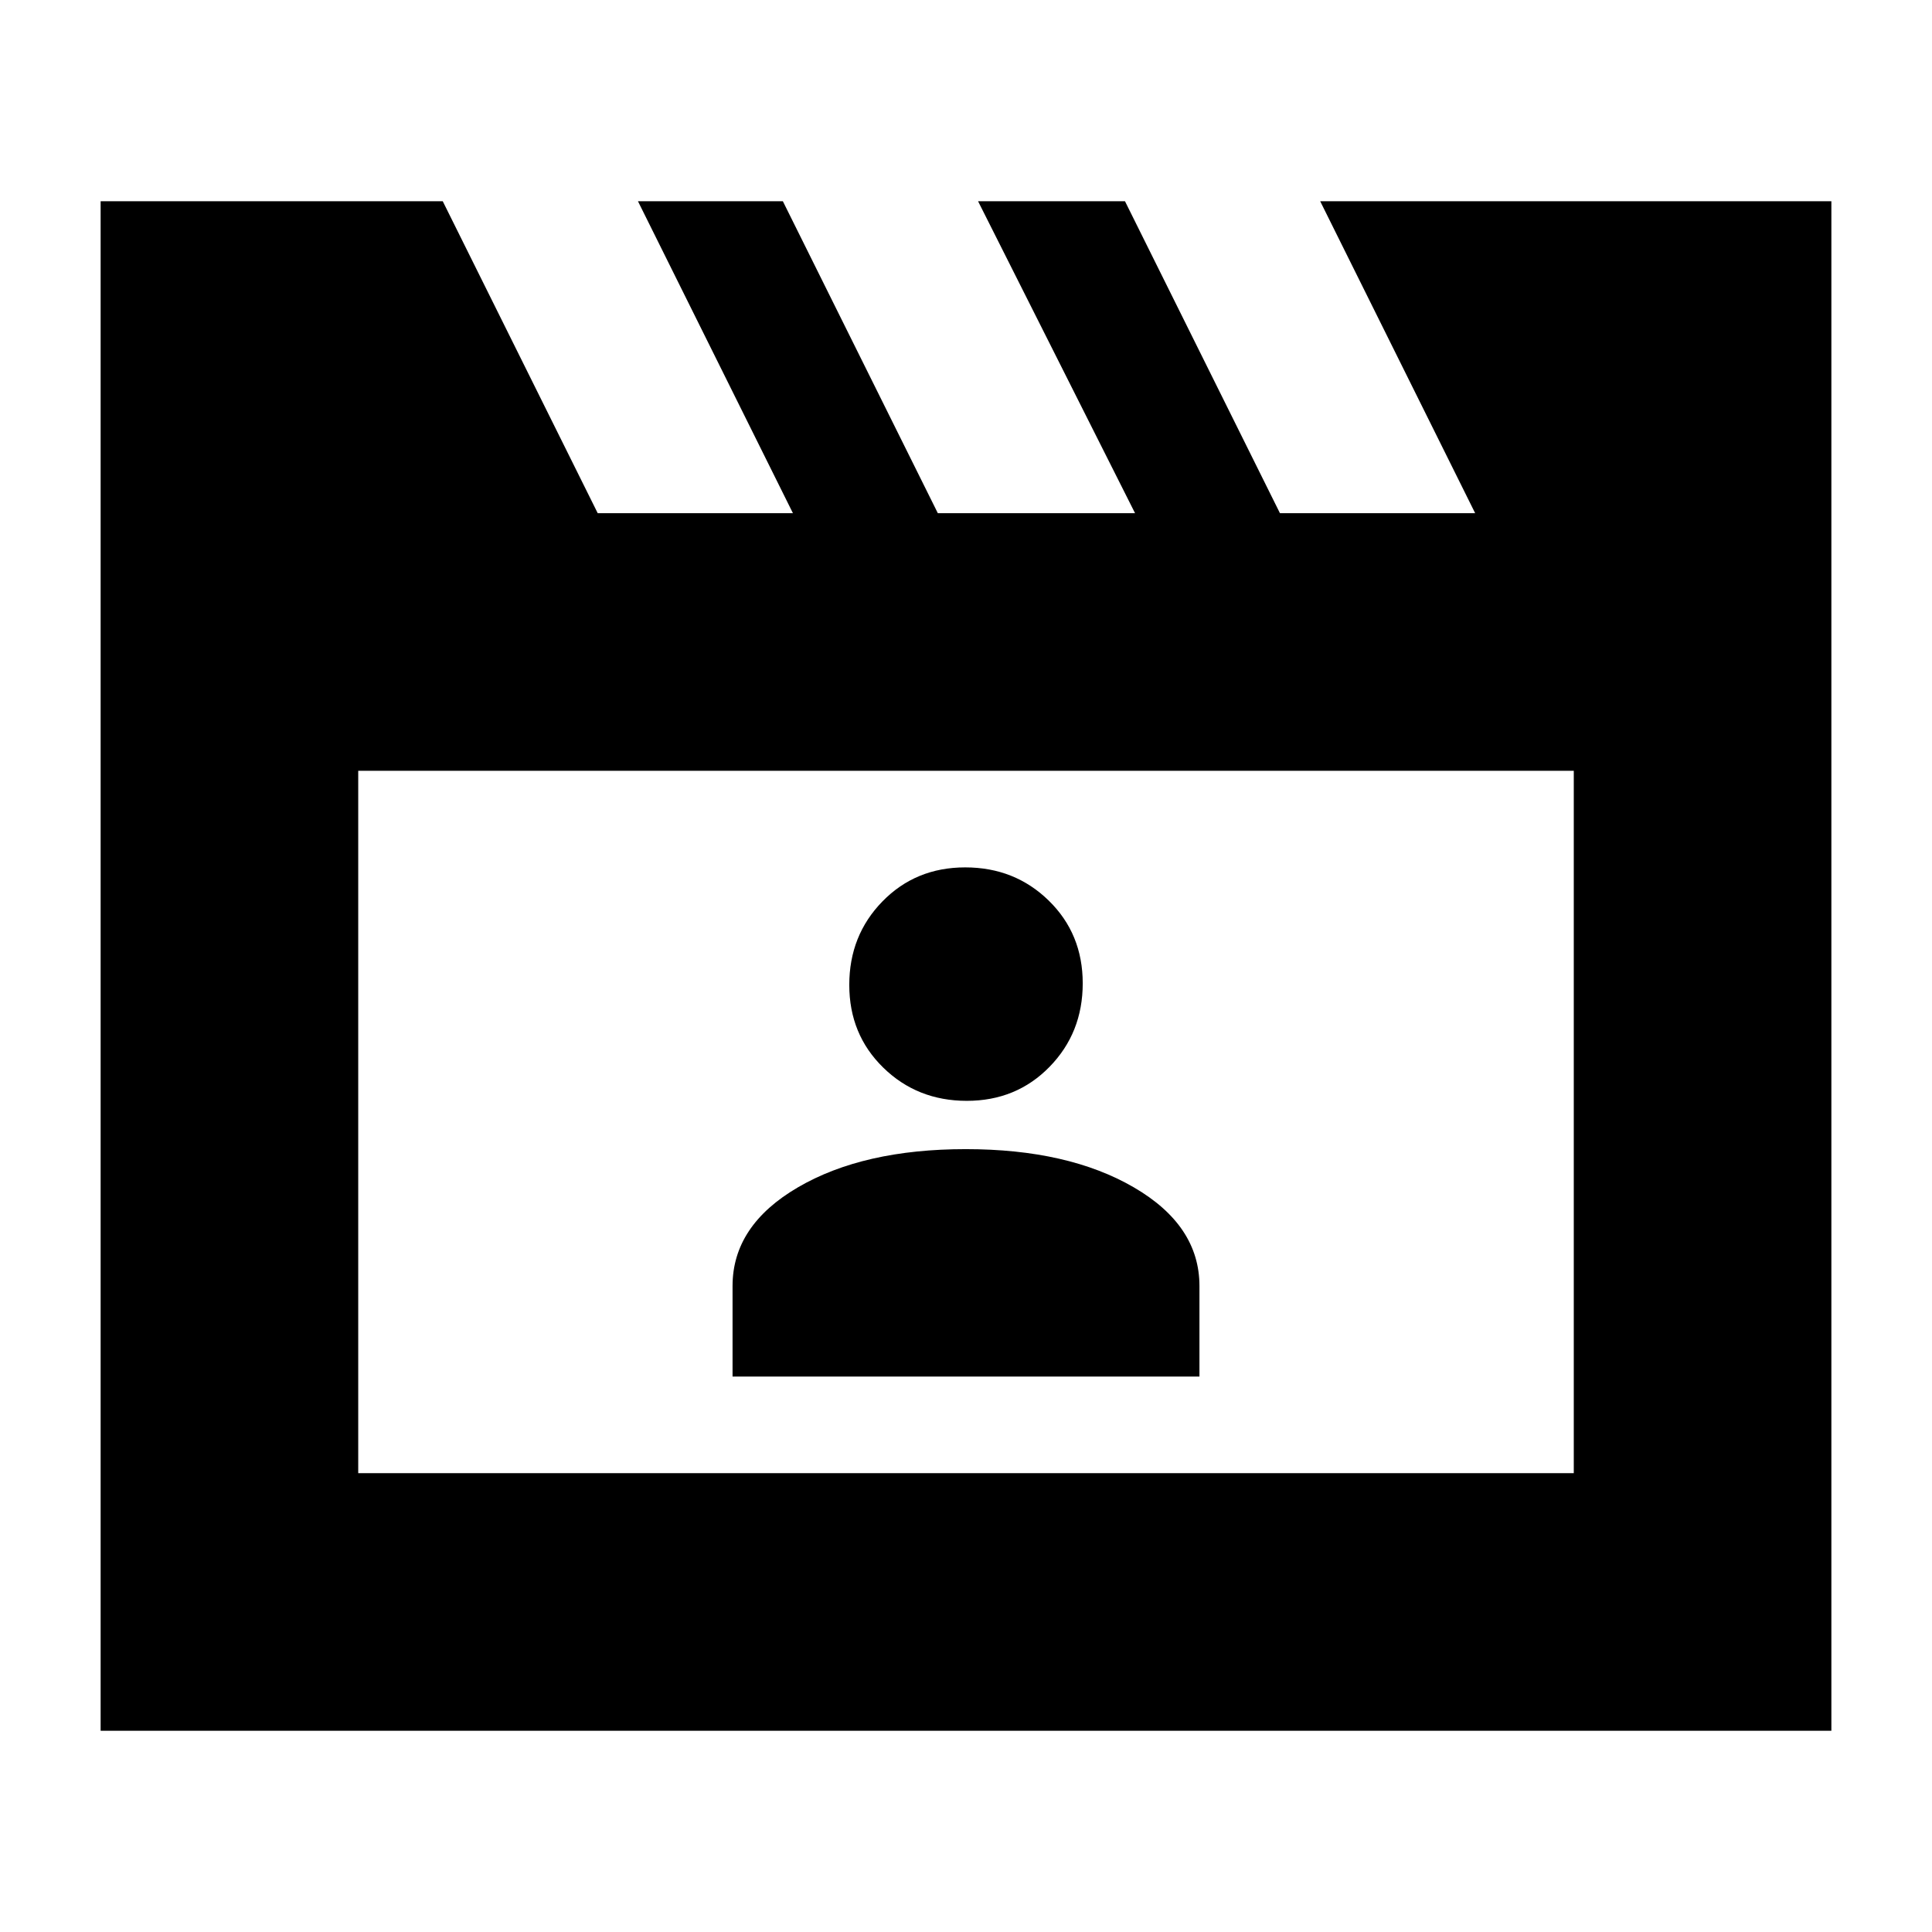 <svg xmlns="http://www.w3.org/2000/svg" height="20" viewBox="0 -960 960 960" width="20"><path d="m220-860 77 155h97l-77-155h72l77 155h98l-78-155h73l77 155h97l-77-155h254v760H50v-760h170Zm-42 283v349h604v-349H178Zm0 0v349-349Zm186 301h232v-45q0-30.06-32.64-49.03Q530.72-389 479.86-389t-83.36 18.97Q364-351.06 364-321v45Zm116.39-137q24.61 0 41.11-16.89t16.5-41.5q0-24.61-16.89-41.11t-41.5-16.5q-24.61 0-41.11 16.89t-16.5 41.5q0 24.61 16.89 41.11t41.5 16.5Z"/></svg>